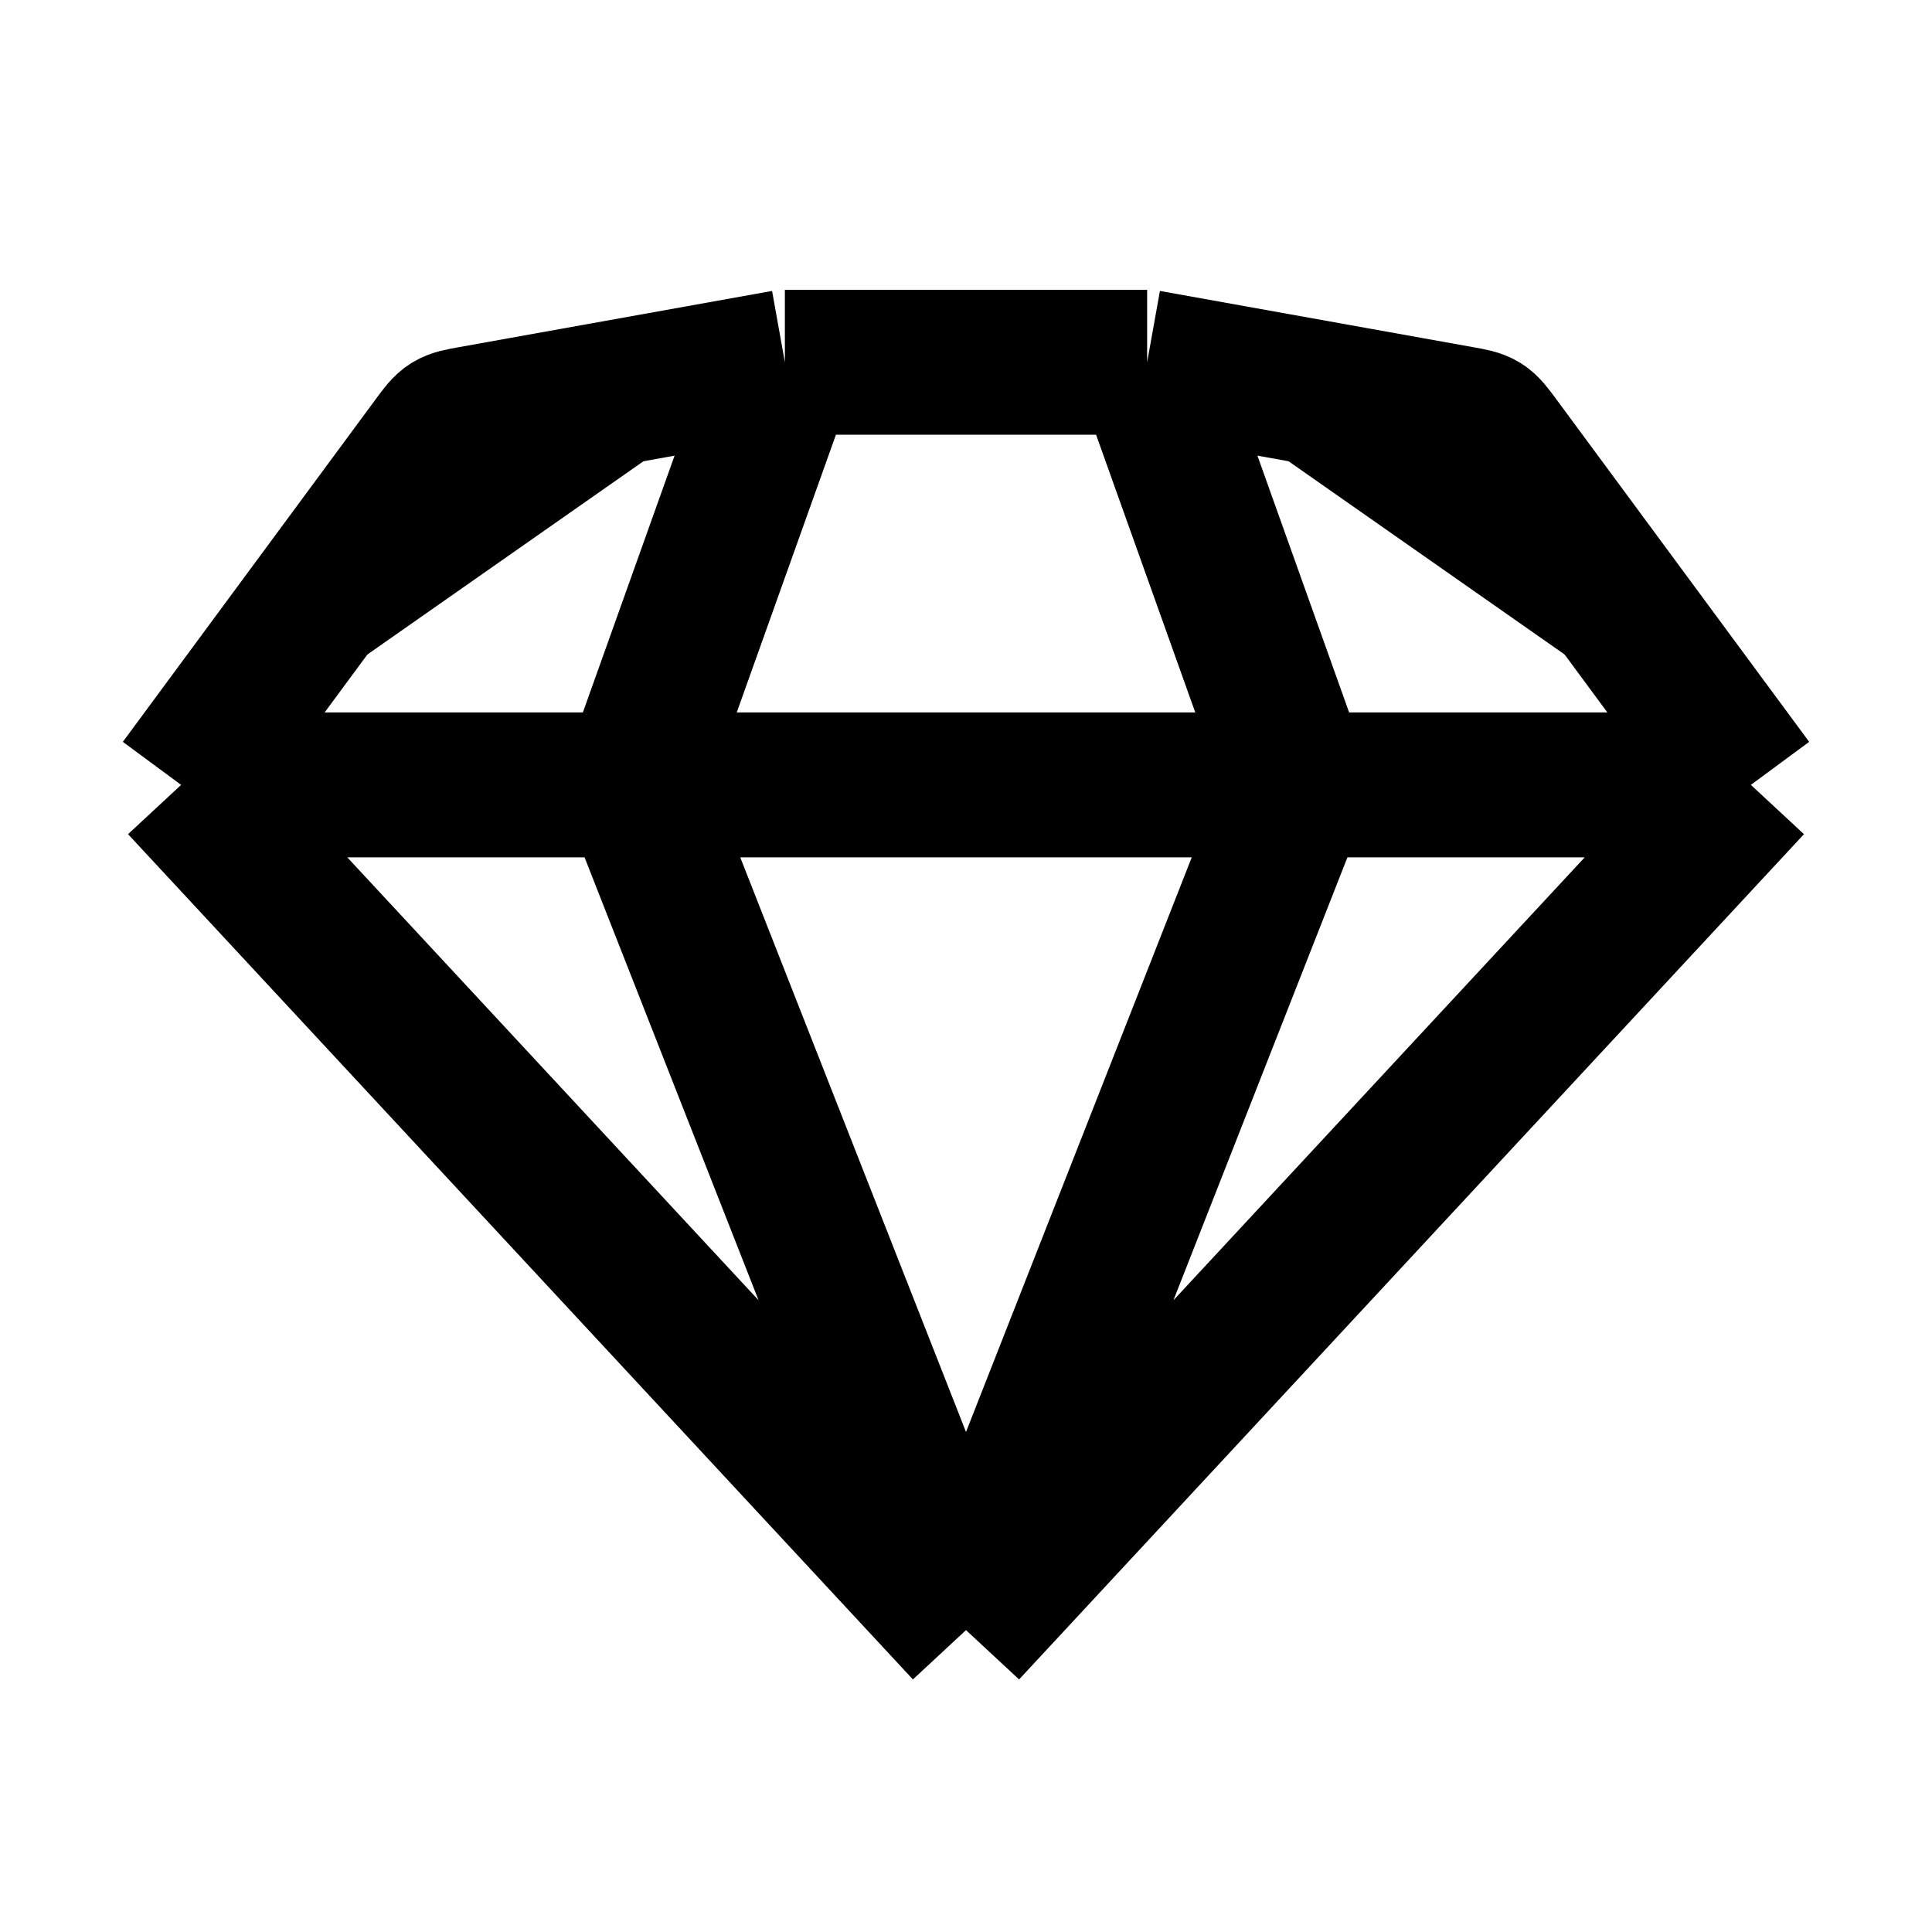     <svg width="16" height="16" viewBox="0 0 16 13">
      <path
        d="M8 12L14.5 5M8 12L1.5 5M8 12L10.75 5M8 12L5.25 5M14.5 5L12.404 2.16C12.345 2.081 12.316 2.041 12.276 2.016C12.235 1.991 12.187 1.982 12.09 1.965L9.5 1.5M14.5 5H10.75M1.5 5L3.596 2.16C3.654 2.081 3.684 2.041 3.724 2.016C3.765 1.991 3.813 1.982 3.91 1.965L6.5 1.5M1.5 5H5.25M10.75 5L9.5 1.5M10.75 5H5.25M9.5 1.5H6.5M5.25 5L6.5 1.5"
        stroke="currentColor"
        stroke-width="1.2"
        stroke-linejoin="round"
      />
    </svg>